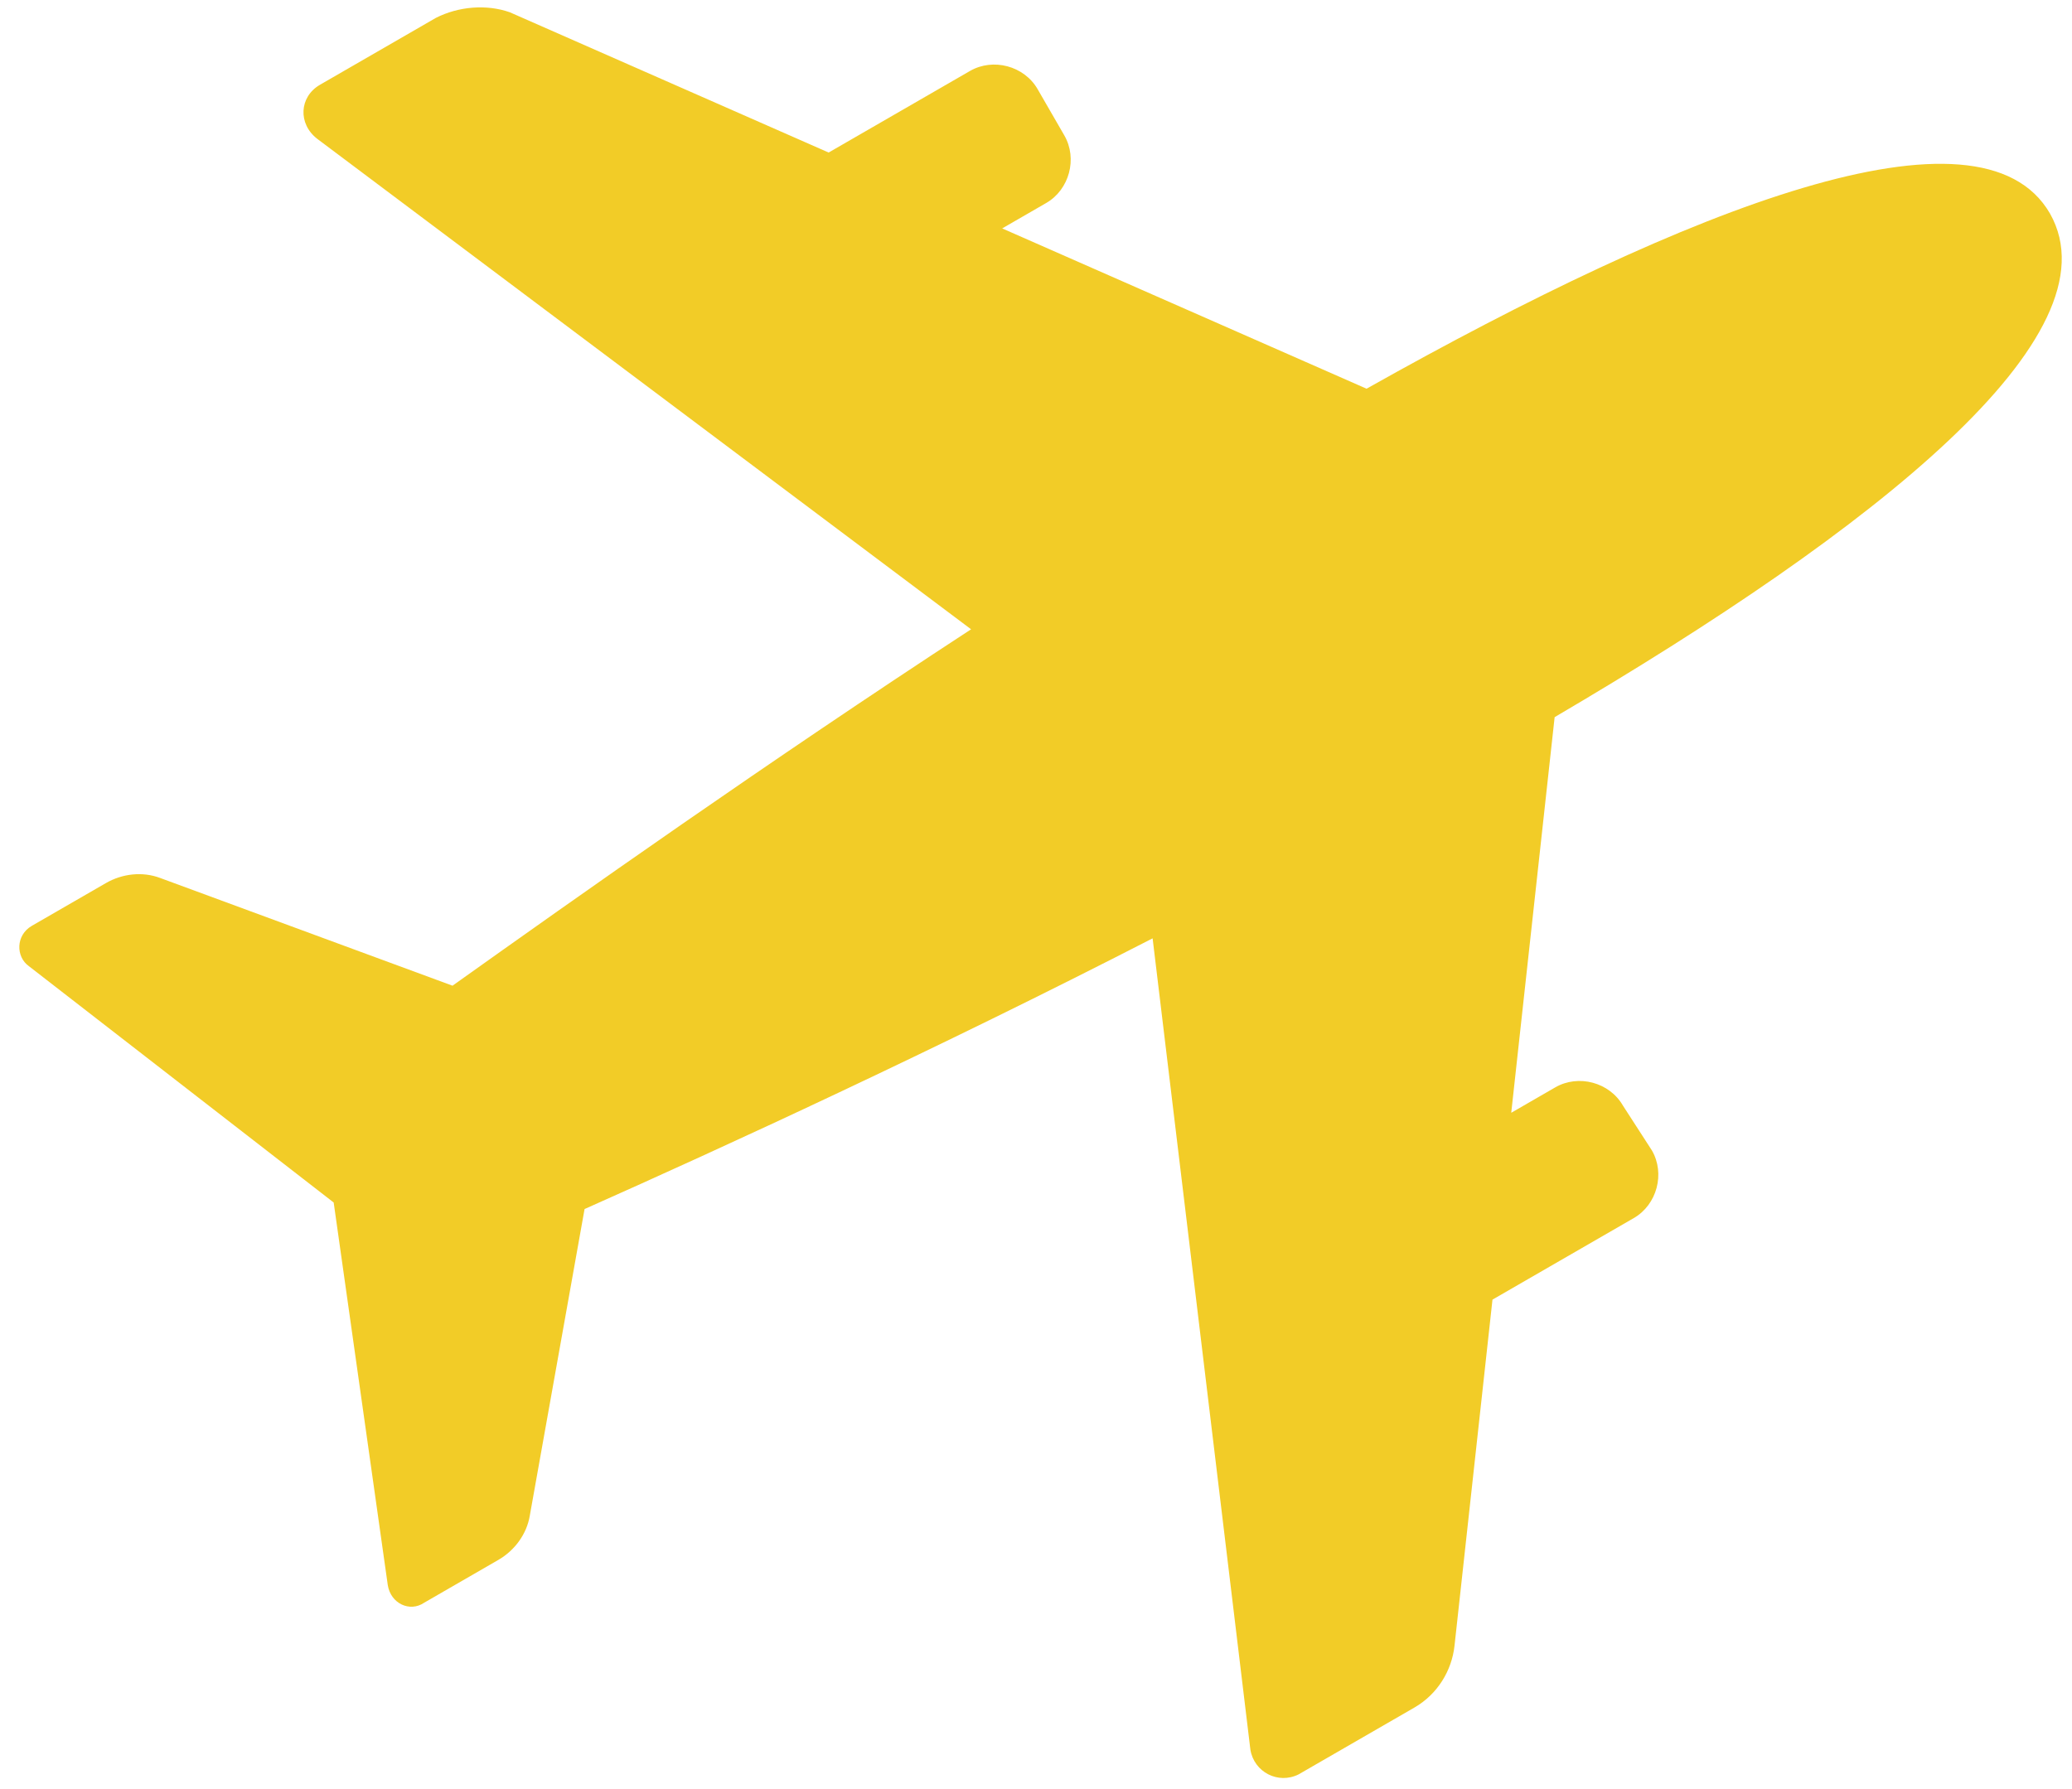 <?xml version="1.0" encoding="UTF-8" standalone="no" ?>
<!DOCTYPE svg PUBLIC "-//W3C//DTD SVG 1.1//EN" "http://www.w3.org/Graphics/SVG/1.1/DTD/svg11.dtd">
<svg xmlns="http://www.w3.org/2000/svg" xmlns:xlink="http://www.w3.org/1999/xlink" version="1.1" width="110" height="95" viewBox="0 0 110 95" xml:space="preserve">
<desc>Created with Fabric.js 3.6.3</desc>
<defs>
</defs>
<g transform="matrix(0.97 0.26 -0.26 0.97 52.09 44.06)" id="Calque_1"  >
<path style="stroke: none; stroke-width: 1; stroke-dasharray: none; stroke-linecap: butt; stroke-dashoffset: 0; stroke-linejoin: miter; stroke-miterlimit: 4; fill: rgb(242,204,39); fill-rule: nonzero; opacity: 1;"  transform=" translate(-49.96, -50)" d="M 86.5 55.3 c -1 -1 -2.7 -1 -3.7 0 l -1.9 1.9 l -3.2 -20.8 C 91.5 22.4 101.3 9.2 96.1 3.9 c -5.2 -5.2 -18.5 4.6 -32.5 18.3 l -20.8 -3.2 l 1.9 -1.9 c 1 -1 1 -2.7 0 -3.7 l -2 -2 c -1 -1 -2.7 -1 -3.7 0 l -6.1 6.1 l -18.2 -2.8 C 13.4 14.6 12 15.1 11 16 l -5 5 c -0.9 0.9 -0.6 2.3 0.6 2.8 l 40.1 16.1 c -8.6 9.6 -16.4 19 -21.6 25.3 L 8.7 63.7 c -1 -0.1 -2 0.3 -2.7 1 l -3.2 3.2 c -0.7 0.7 -0.4 1.8 0.4 2.1 l 18.8 7.9 L 30 96.7 c 0.4 0.9 1.5 1.1 2.1 0.4 l 3.2 -3.2 c 0.7 -0.7 1.1 -1.7 1 -2.7 l -1.4 -16.4 c 6.3 -5.1 15.7 -12.9 25.3 -21.6 l 16.1 40.1 c 0.5 1.1 1.9 1.4 2.8 0.6 l 5 -5 c 1 -1 1.4 -2.4 1.2 -3.7 l -2.8 -18.2 l 6.1 -6.1 c 1 -1 1 -2.7 0 -3.7 L 86.5 55.3 z" stroke-linecap="round" />
</g>
</svg>